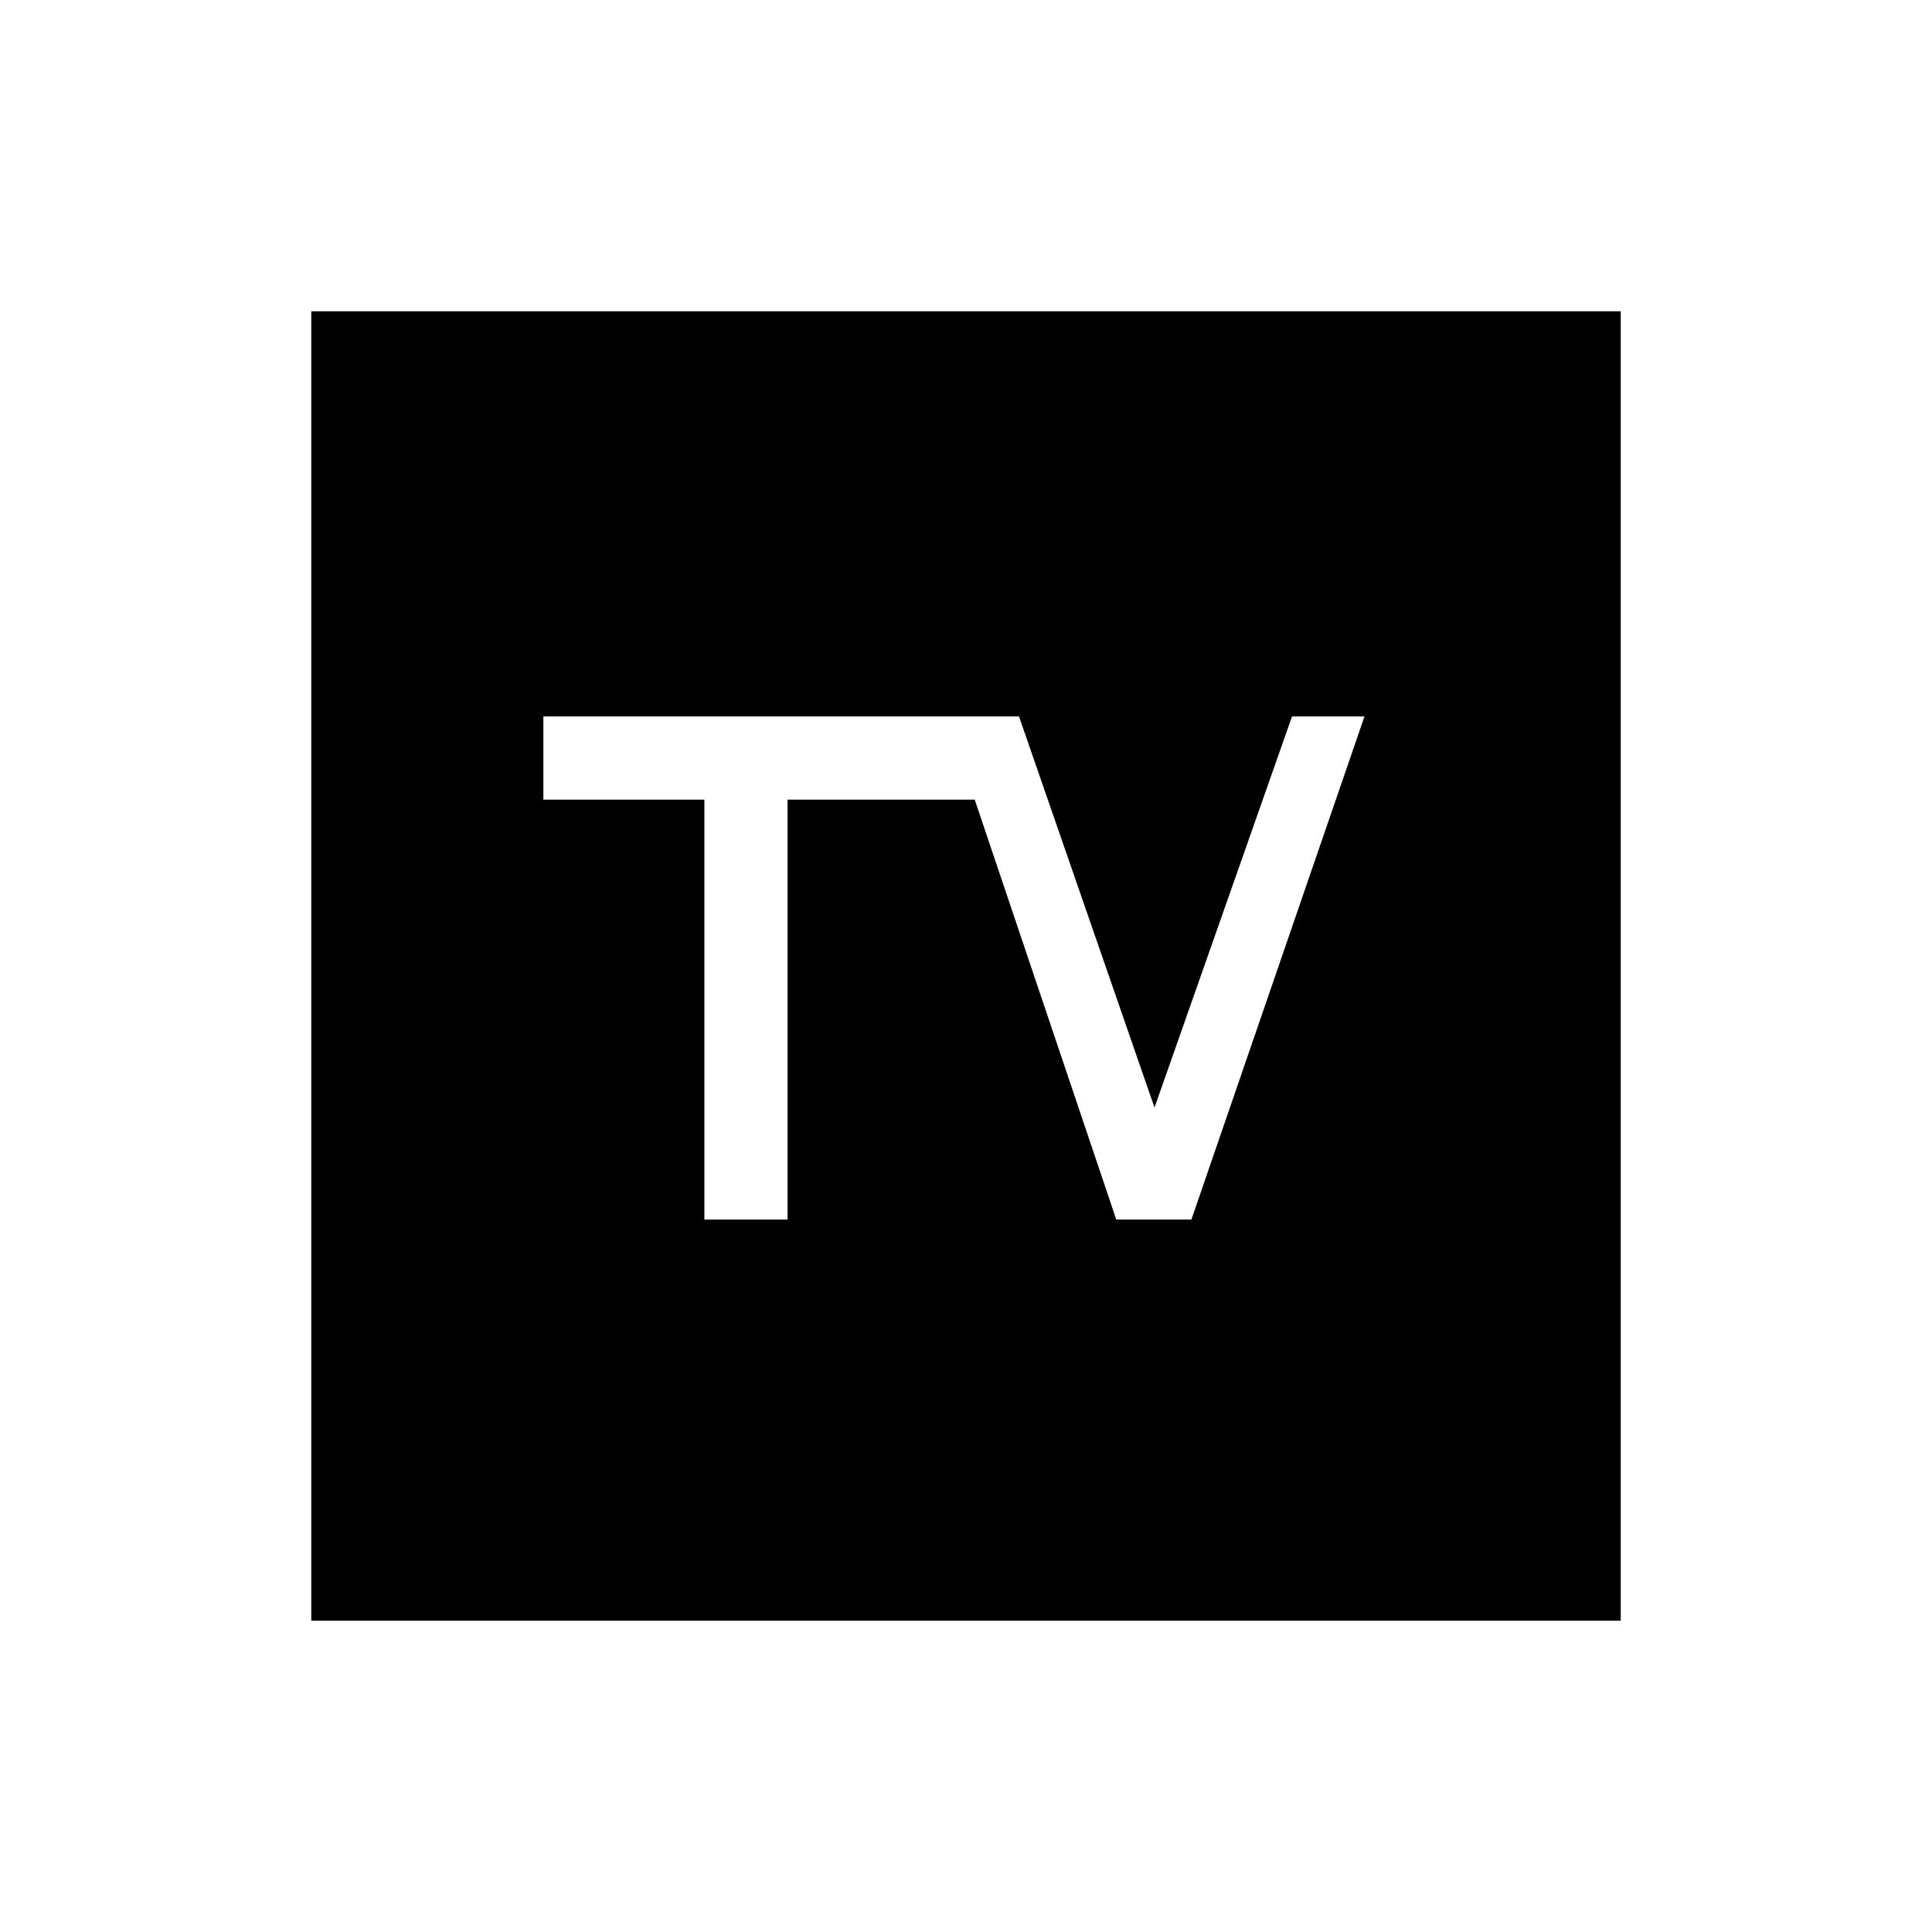 <svg xmlns="http://www.w3.org/2000/svg" height="40" viewBox="0 -960 960 960" width="40"><path d="M154.667-154.667v-650.666h650.666v650.666H154.667ZM350-354h41.333v-208.667h93.001L554.667-354H592l86-250h-36l-68.333 194.334L506.333-604H270v41.333h80V-354Z"/></svg>